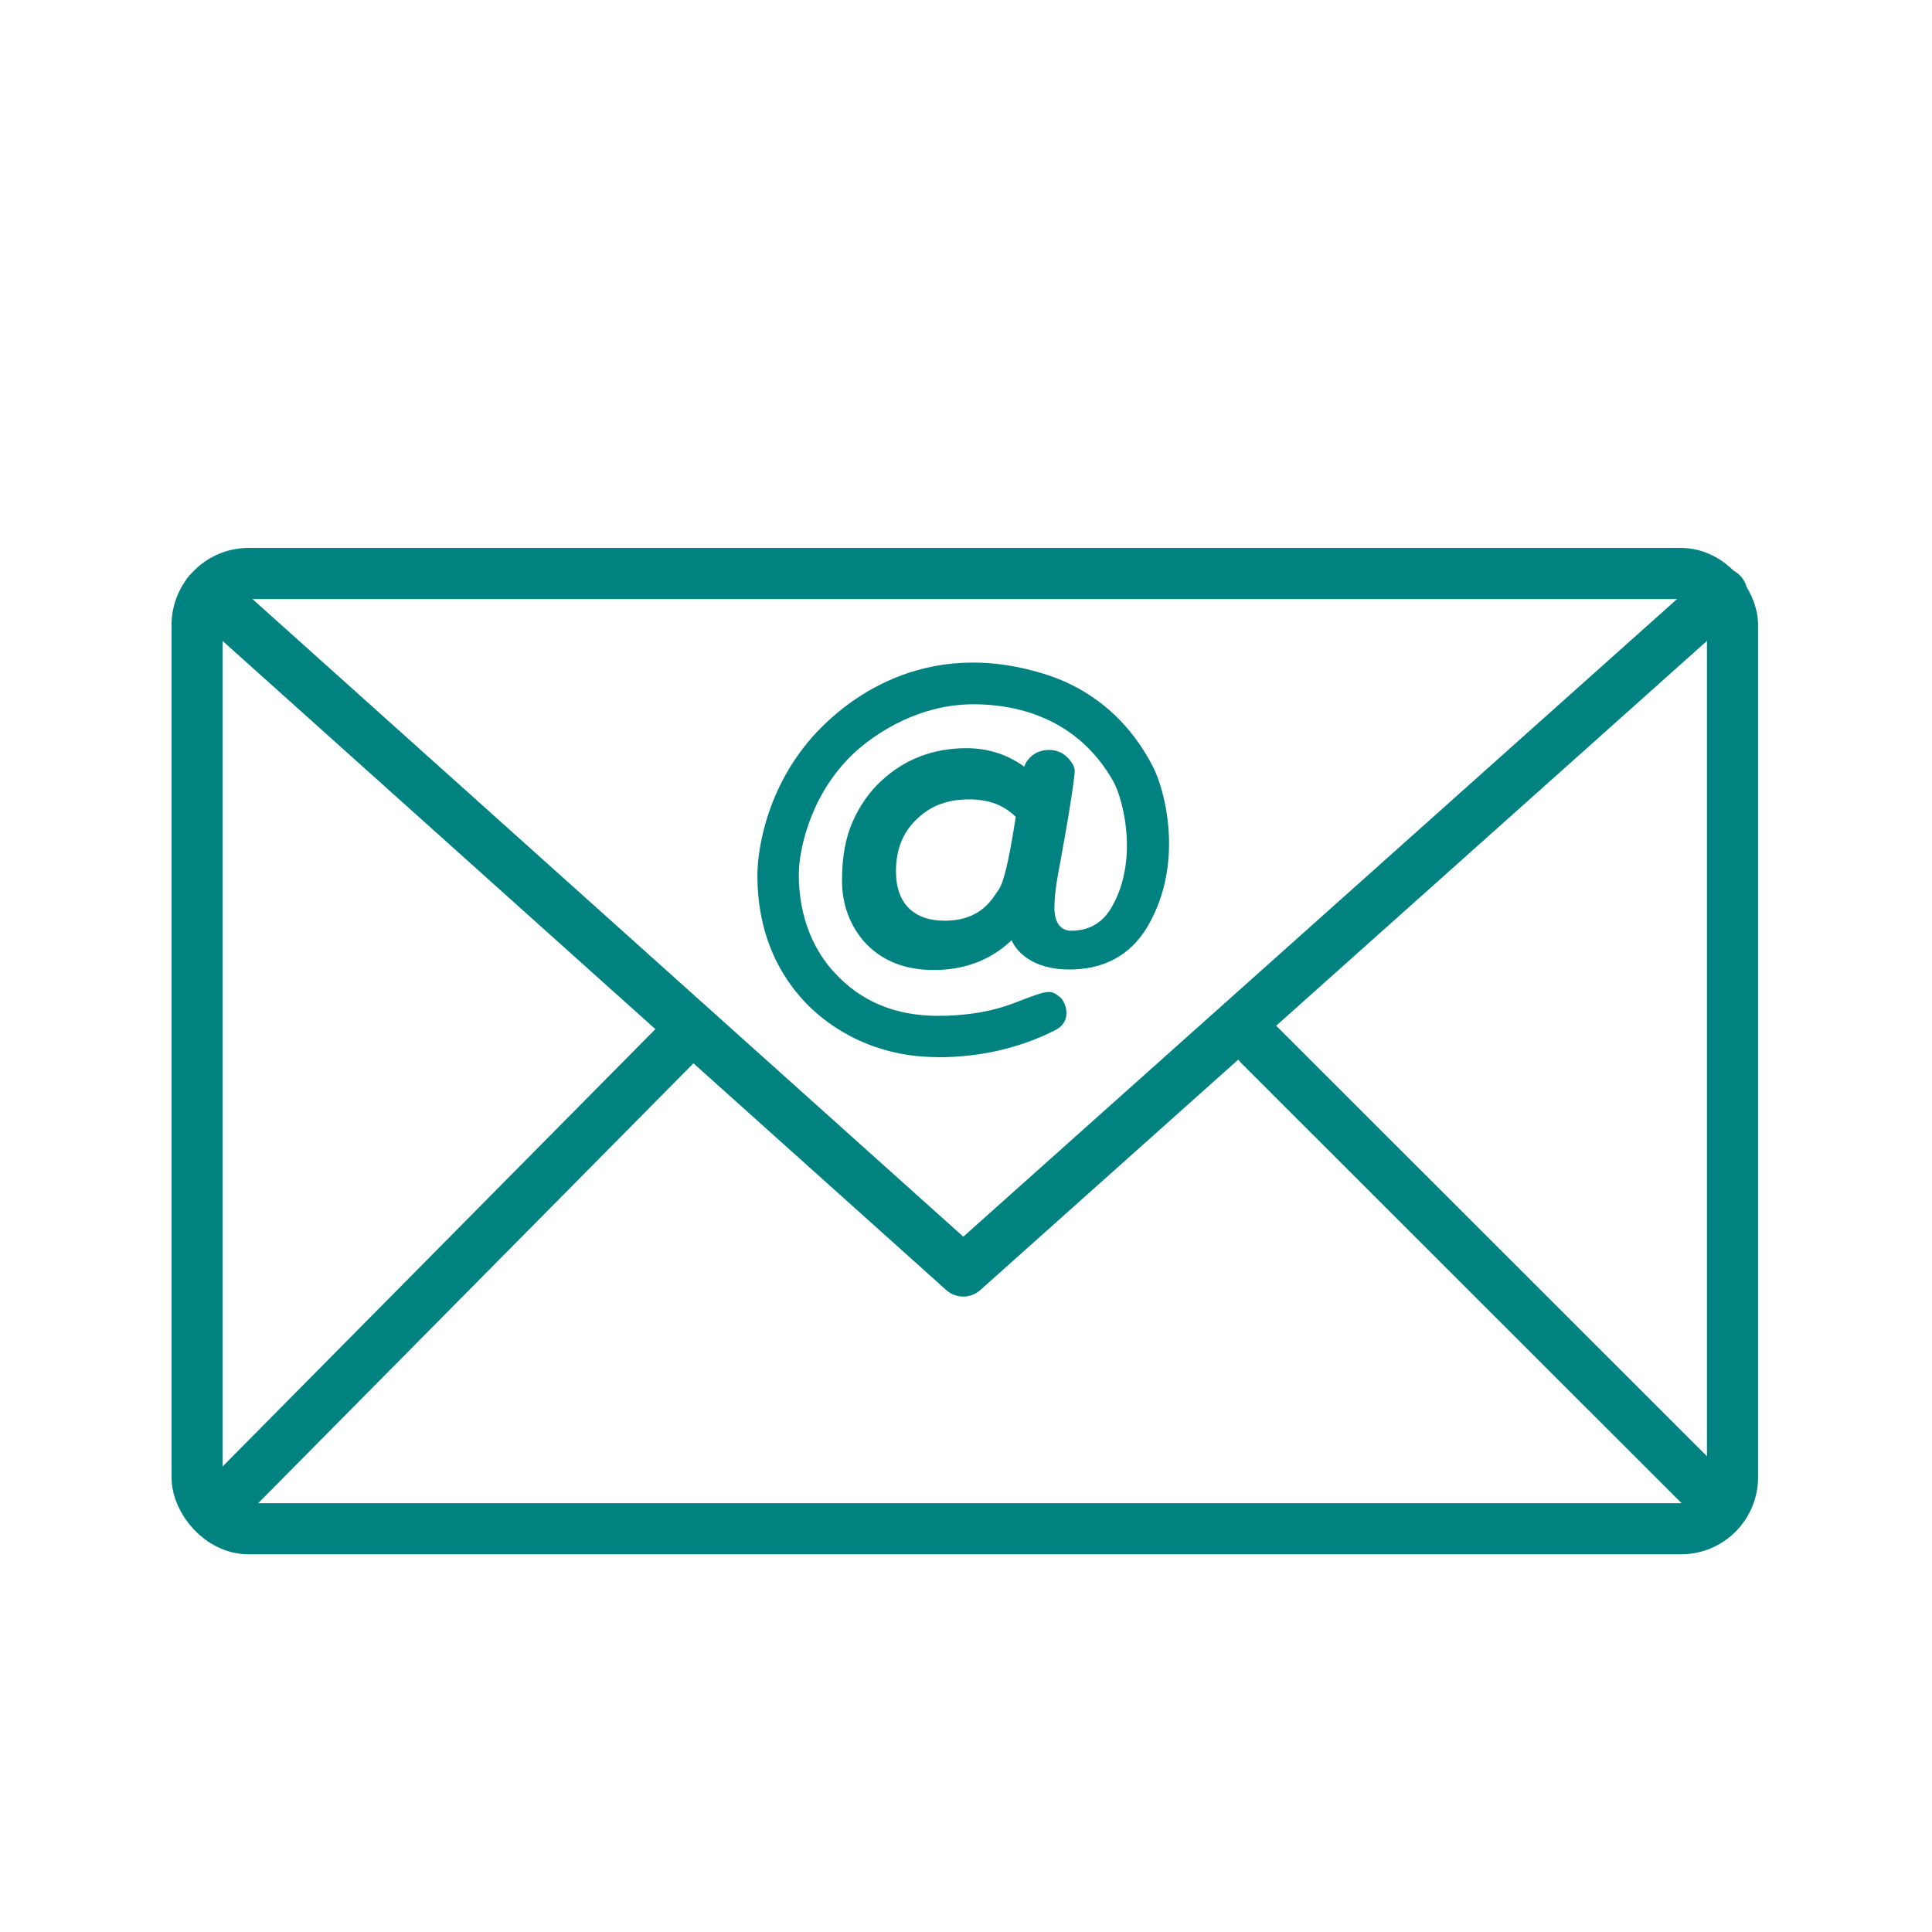<?xml version='1.0' encoding='UTF-8'?>
<svg xmlns="http://www.w3.org/2000/svg" viewBox="0 0 453.54 453.54">
  <defs>
    <style>
      .am {
        fill: #008280;
        stroke-width: 0px;
      }

      .an {
        fill: none;
        stroke: #008280;
        stroke-linecap: round;
        stroke-linejoin: round;
        stroke-width: 12px;
      }
    </style>
  </defs>
  <g id="j" data-name="Mail">
    <path class="am" d="M220.17,248.19c9.84,0,19.13-2.11,27.52-6.34,4.28-2.17,2.41-6.7,1.21-7.72-2.17-1.75-2.66-1.75-8.45.42-2.47.91-8.63,3.92-20.28,3.92-9.96,0-18.1-3.38-24.26-10.14-2.78-2.96-8.39-10.26-8.39-23.11,0-4.71,2.11-17.62,12.13-27.64,3.74-3.74,14.48-12.25,28.91-12.25,9.53,0,24.2,2.84,32.83,18.16,2.17,3.86,6.09,18.35-.48,29.57-2.17,3.68-5.31,5.43-9.47,5.43-1.81,0-3.92-1.09-3.92-5.49,0-1.81.24-4.28.78-7.36,0,0,3.44-18.16,3.98-24.32.12-1.21-.6-2.41-1.75-3.56-2.23-2.23-5.91-2.23-8.27-.36-.84.72-1.51,1.57-1.81,2.59-3.98-2.9-8.51-4.35-13.58-4.35-7.84,0-14.6,2.6-20.1,7.78-2.72,2.53-4.95,5.73-6.58,9.41-1.69,3.74-2.53,8.39-2.53,13.88s1.81,10.62,5.49,14.66c3.98,4.22,9.35,6.34,15.99,6.34,7.36,0,13.46-2.35,18.35-7,.06.18,2.53,6.88,13.64,6.88,7.78,0,14.18-3.2,18.22-10.02,8.87-15.03,3.98-32.35,1.39-37.42-7.48-14.66-18.95-19.73-24.56-21.6-30.11-9.96-48.7,7.6-53.35,12.19-12.67,12.67-15.03,28.54-15.03,34.7,0,16.96,7.78,26.25,11.47,30.11,3.68,3.8,13.82,12.61,30.9,12.61ZM234.41,208.9c-1.27,1.63-3.74,7.24-12.67,7.24-3.44,0-6.16-.91-8.09-2.66-2.23-2.05-3.32-5.01-3.32-8.99,0-5.19,1.69-9.29,5.19-12.49,3.2-2.96,7.12-4.34,11.89-4.34s8.21,1.33,11.04,4.1c-.06,0-1.99,14.42-4.04,17.14Z"/>
  </g>
  <g id="k" data-name="Courrier">
    <rect class="an" x="46.27" y="134.63" width="360.44" height="224.25" rx="12.1" ry="12.1"/>
    <line class="an" x1="51.86" y1="353.19" x2="159.61" y2="244.3"/>
    <line class="an" x1="402.08" y1="351.71" x2="295.61" y2="245.3"/>
    <polyline class="an" points="48.8 139.3 226.13 298.37 404.19 139.3"/>
  </g>
</svg>
